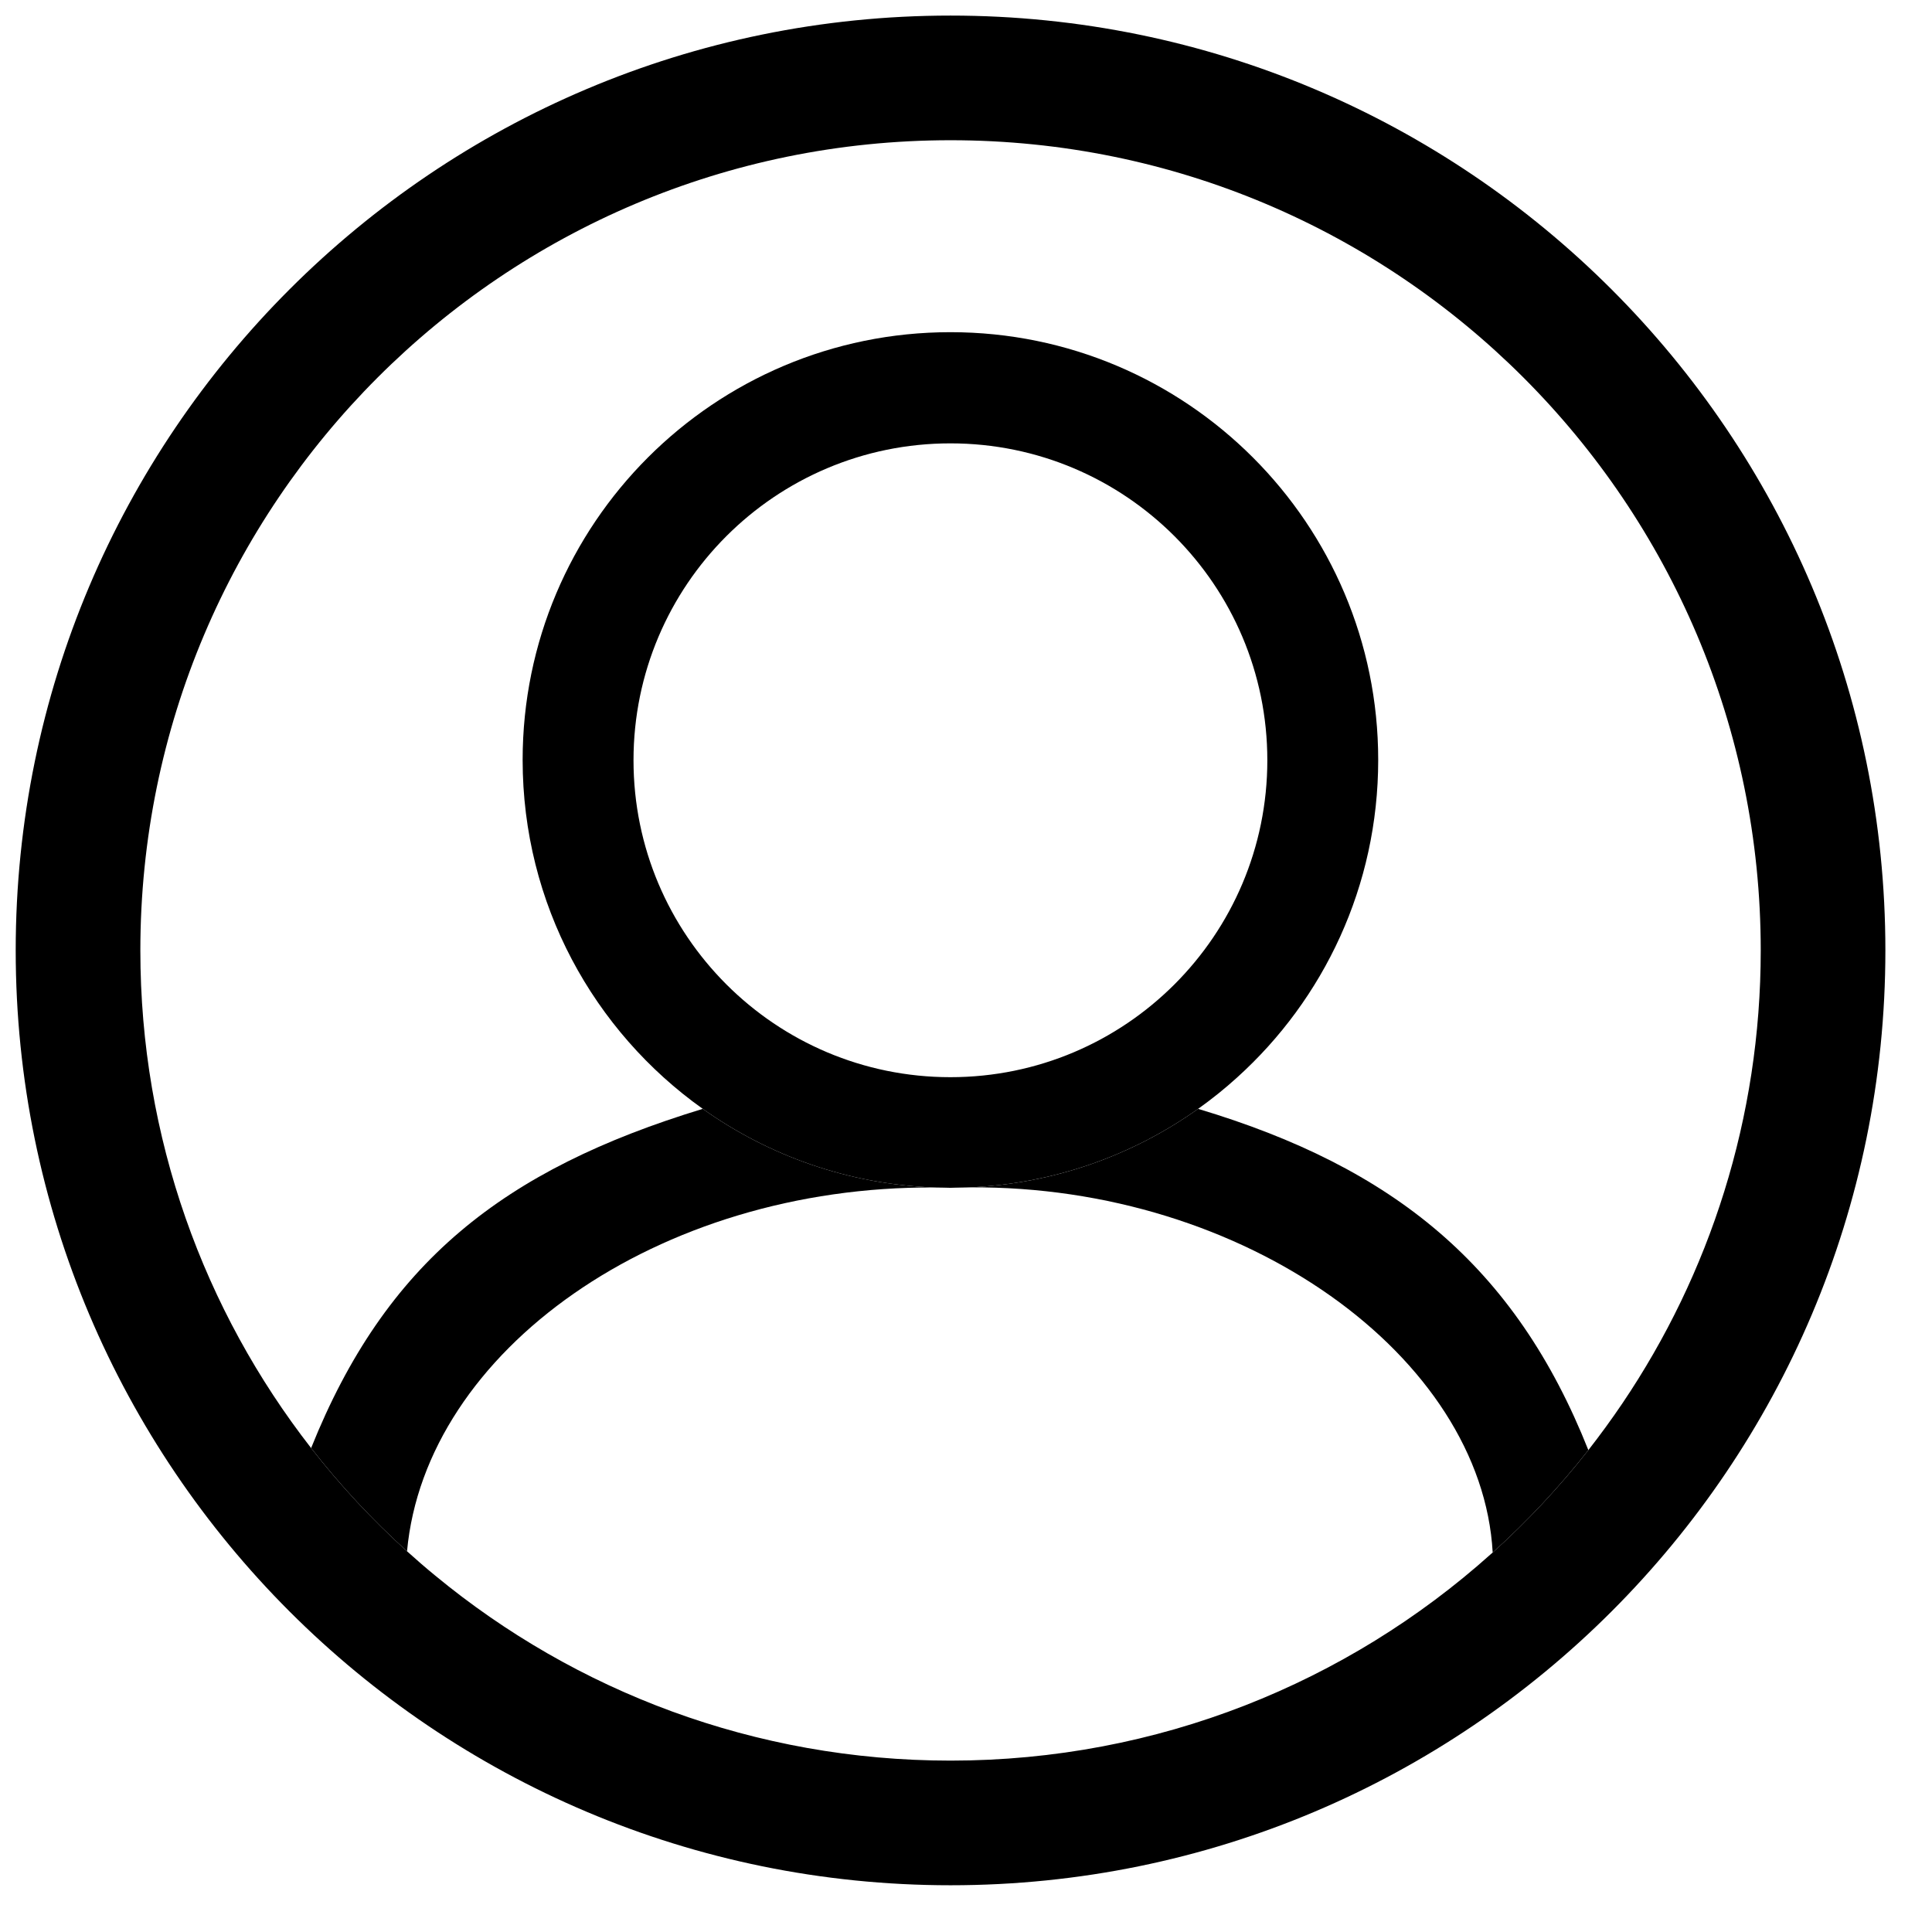 <svg width="31" height="31" viewBox="0 0 31 31" fill="none" xmlns="http://www.w3.org/2000/svg">
<path fill-rule="evenodd" clip-rule="evenodd" d="M15.562 19.052C15.458 19.057 15.354 19.059 15.25 19.059C15.354 19.055 15.458 19.053 15.562 19.052ZM15.25 19.059C15.166 19.059 15.082 19.057 14.998 19.054C15.082 19.055 15.166 19.056 15.25 19.059Z" fill="black"/>
<path fill-rule="evenodd" clip-rule="evenodd" d="M23.92 24.938C23.93 24.929 23.941 24.92 23.951 24.911Z" fill="black"/>
<path d="M25.486 23.268C24.314 20.315 22.363 18.732 19.224 17.792C18.181 18.534 16.923 18.991 15.562 19.052C19.986 19.019 23.776 21.776 23.951 24.911C24.508 24.409 25.022 23.859 25.486 23.268Z" fill="black"/>
<path fill-rule="evenodd" clip-rule="evenodd" d="M15.25 5.33C11.459 5.33 8.386 8.403 8.386 12.194C8.386 14.505 9.527 16.548 11.276 17.792C12.334 18.544 13.614 19.004 14.998 19.054C15.082 19.055 15.166 19.056 15.25 19.059C15.354 19.055 15.458 19.053 15.562 19.052C16.923 18.991 18.181 18.534 19.224 17.792L19.237 17.783C19.451 17.63 19.656 17.465 19.85 17.289C21.241 16.033 22.114 14.216 22.114 12.194C22.114 8.403 19.041 5.33 15.25 5.33ZM15.25 17.284C18.058 17.284 20.335 15.007 20.335 12.199C20.335 9.391 18.058 7.114 15.25 7.114C12.442 7.114 10.165 9.391 10.165 12.199C10.165 15.007 12.442 17.284 15.25 17.284Z" fill="black"/>
<path d="M11.276 17.792C8.066 18.77 6.184 20.263 4.992 23.235C5.456 23.83 5.971 24.385 6.531 24.891C6.826 21.681 10.544 19.025 14.998 19.054C13.614 19.004 12.334 18.544 11.276 17.792Z" fill="black"/>
<path fill-rule="evenodd" clip-rule="evenodd" d="M30.252 15.25C30.252 23.534 23.536 30.25 15.252 30.25C6.968 30.25 0.252 23.534 0.252 15.25C0.252 6.966 6.968 0.25 15.252 0.25C23.536 0.25 30.252 6.966 30.252 15.25ZM2.252 15.25C2.252 8.07 8.072 2.25 15.252 2.25C22.431 2.25 28.252 8.07 28.252 15.25C28.252 17.942 27.433 20.444 26.032 22.518C25.858 22.775 25.676 23.025 25.486 23.268C25.022 23.859 24.508 24.409 23.951 24.911L23.92 24.938C21.62 26.998 18.582 28.25 15.252 28.25C12.111 28.25 9.23 27.136 6.983 25.281C6.829 25.155 6.678 25.024 6.531 24.891C5.971 24.385 5.456 23.83 4.992 23.235C3.275 21.031 2.252 18.26 2.252 15.25Z" fill="black"/>
</svg>

